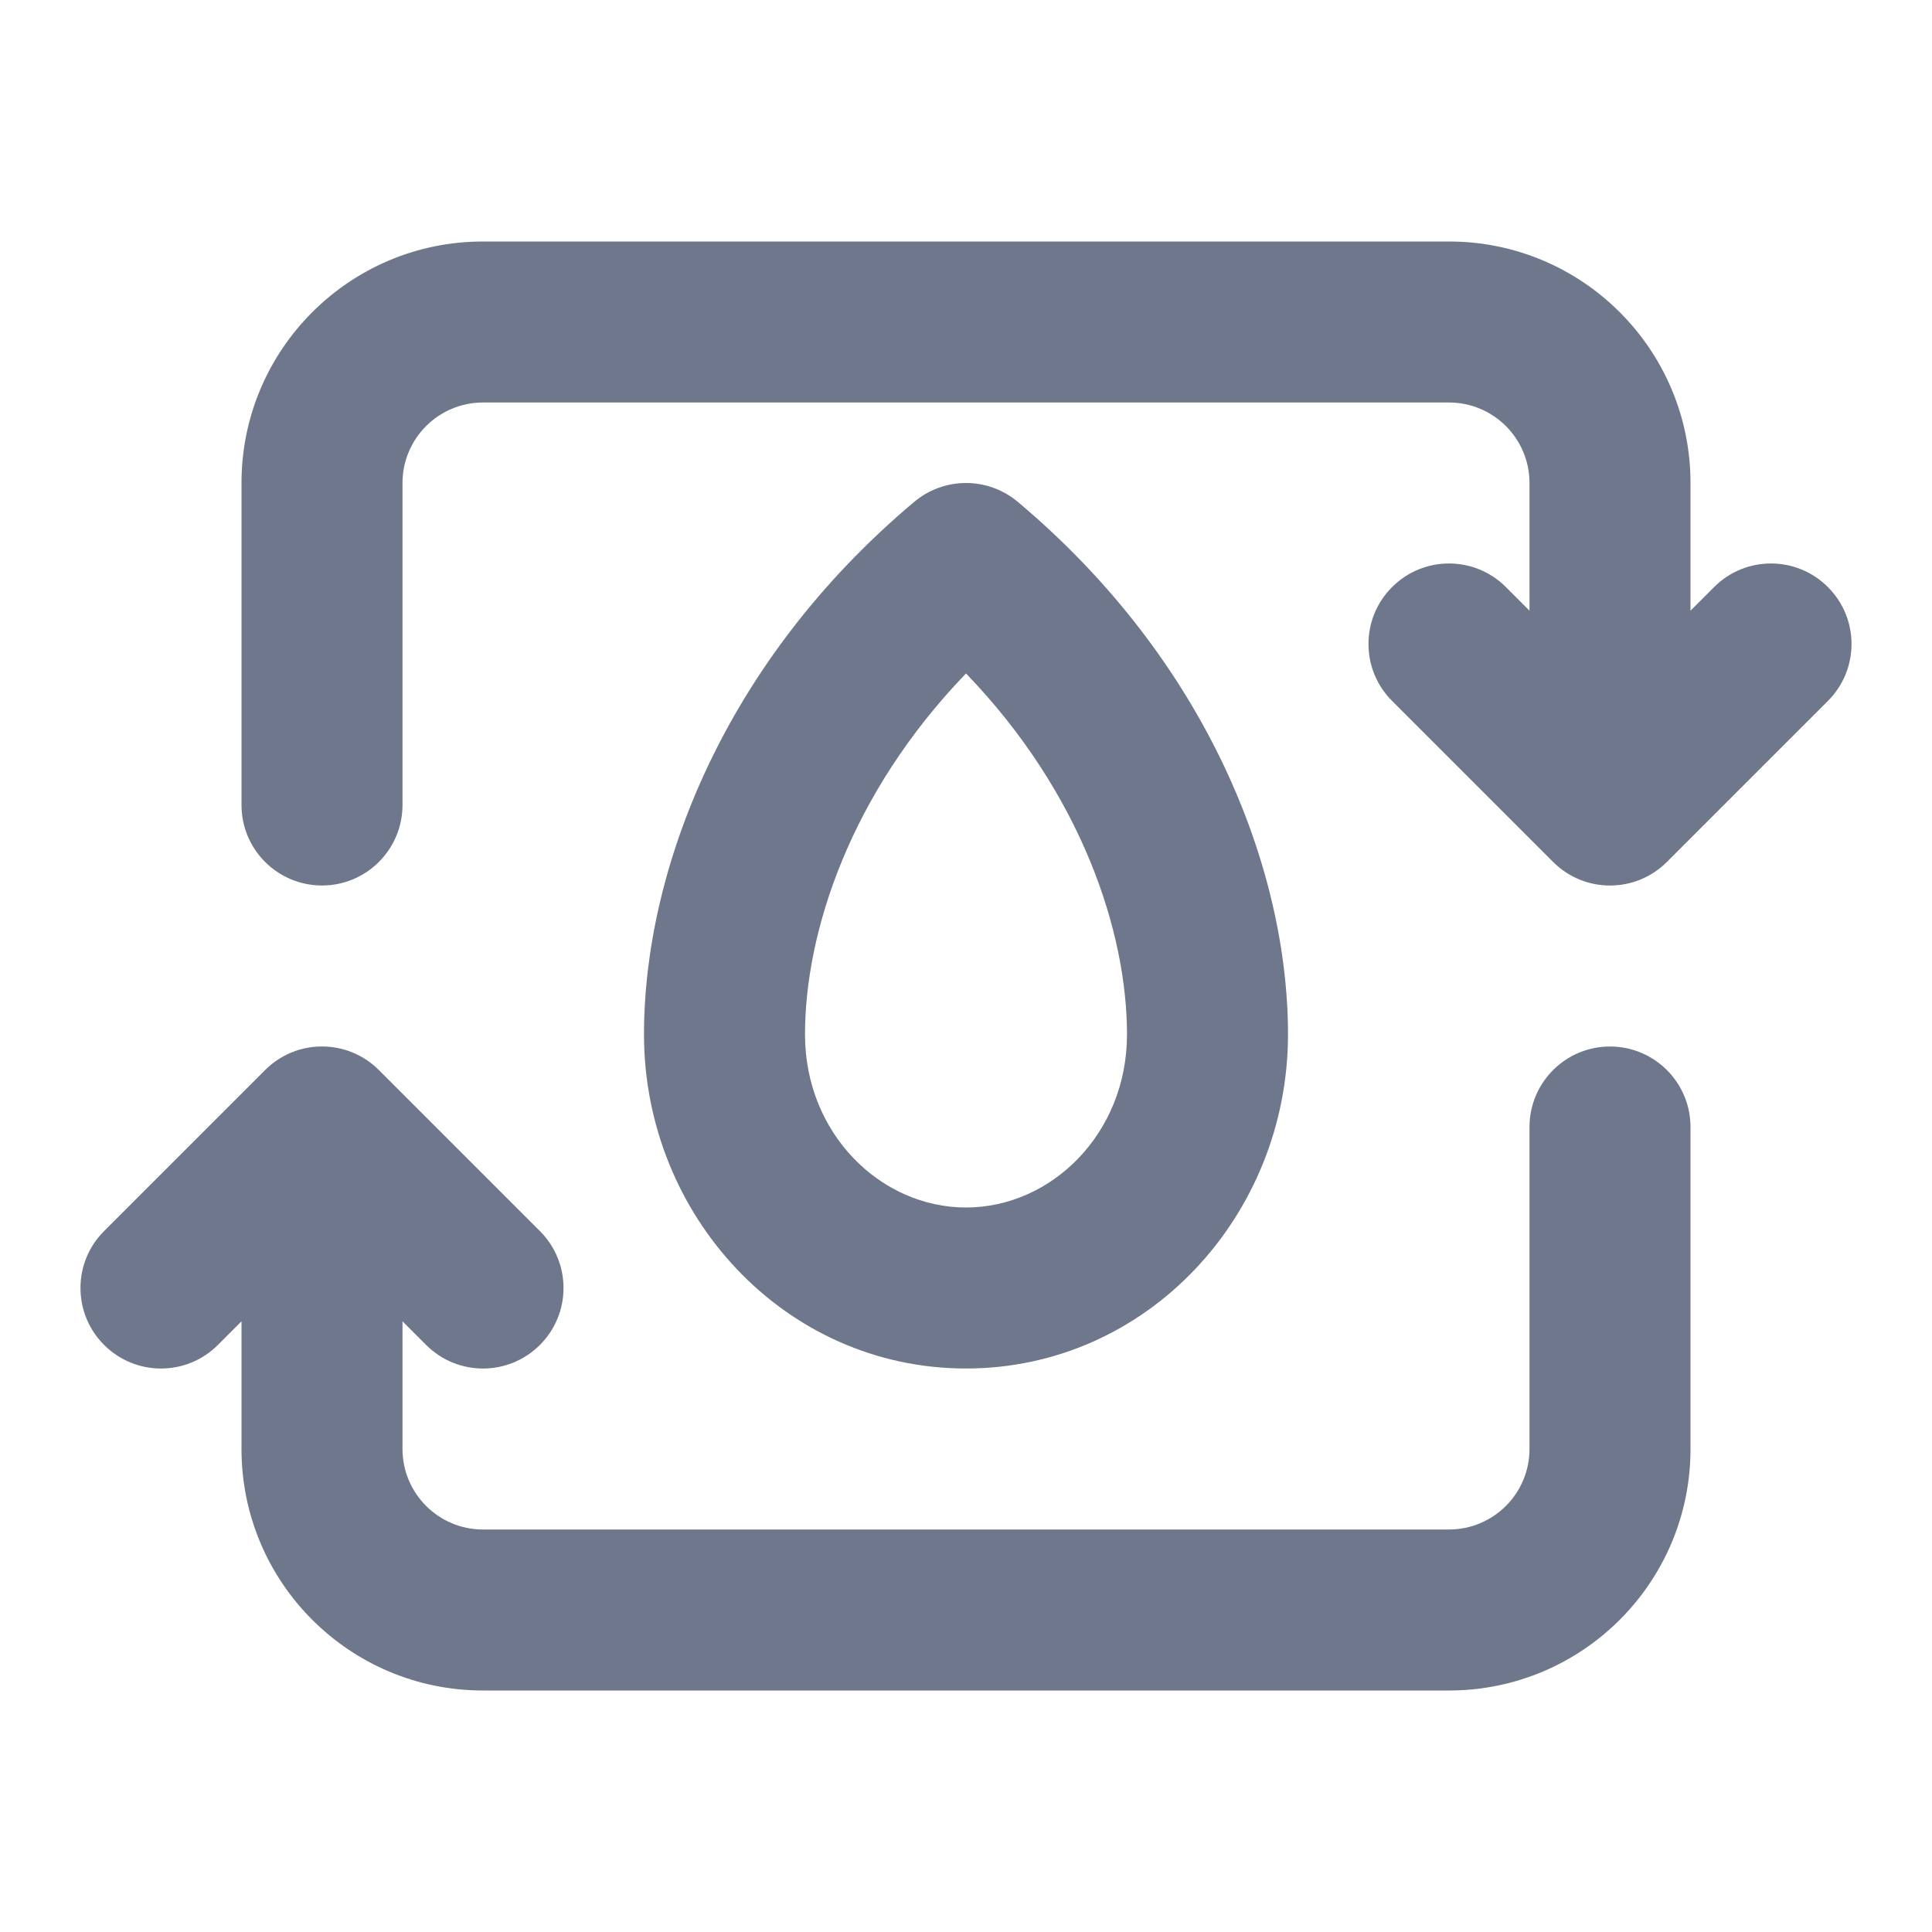 <svg width="24" height="24" viewBox="0 0 24 24" fill="none" xmlns="http://www.w3.org/2000/svg">
<path fill-rule="evenodd" clip-rule="evenodd" d="M22.707 7.293C23.098 7.683 23.098 8.317 22.707 8.707L20.707 10.707C20.317 11.098 19.683 11.098 19.293 10.707L17.293 8.707C16.902 8.317 16.902 7.683 17.293 7.293C17.683 6.902 18.317 6.902 18.707 7.293L19 7.586V6C19 5.448 18.552 5 18 5L6 5C5.448 5 5 5.448 5 6L5 10C5 10.552 4.552 11 4 11C3.448 11 3 10.552 3 10L3 6C3 4.343 4.343 3 6 3H18C19.657 3 21 4.343 21 6V7.586L21.293 7.293C21.683 6.902 22.317 6.902 22.707 7.293ZM11.357 6.234C11.729 5.922 12.271 5.922 12.643 6.234C15.006 8.219 16 10.807 16 12.85C16 15.095 14.255 17 12 17C9.745 17 8 15.095 8 12.85C8 10.807 8.994 8.219 11.357 6.234ZM12 8.366C10.557 9.862 10 11.587 10 12.85C10 14.084 10.941 15 12 15C13.059 15 14 14.084 14 12.85C14 11.587 13.443 9.862 12 8.366ZM1.293 15.293C0.902 15.683 0.902 16.317 1.293 16.707C1.683 17.098 2.317 17.098 2.707 16.707L3 16.414L3 18C3 19.657 4.343 21 6 21H18C19.657 21 21 19.657 21 18V14C21 13.448 20.552 13 20 13C19.448 13 19 13.448 19 14V18C19 18.552 18.552 19 18 19H6C5.448 19 5 18.552 5 18V16.414L5.293 16.707C5.683 17.098 6.317 17.098 6.707 16.707C7.098 16.317 7.098 15.683 6.707 15.293L4.707 13.293C4.317 12.902 3.683 12.902 3.293 13.293L1.293 15.293Z" fill="#6E778C"/>
</svg>
